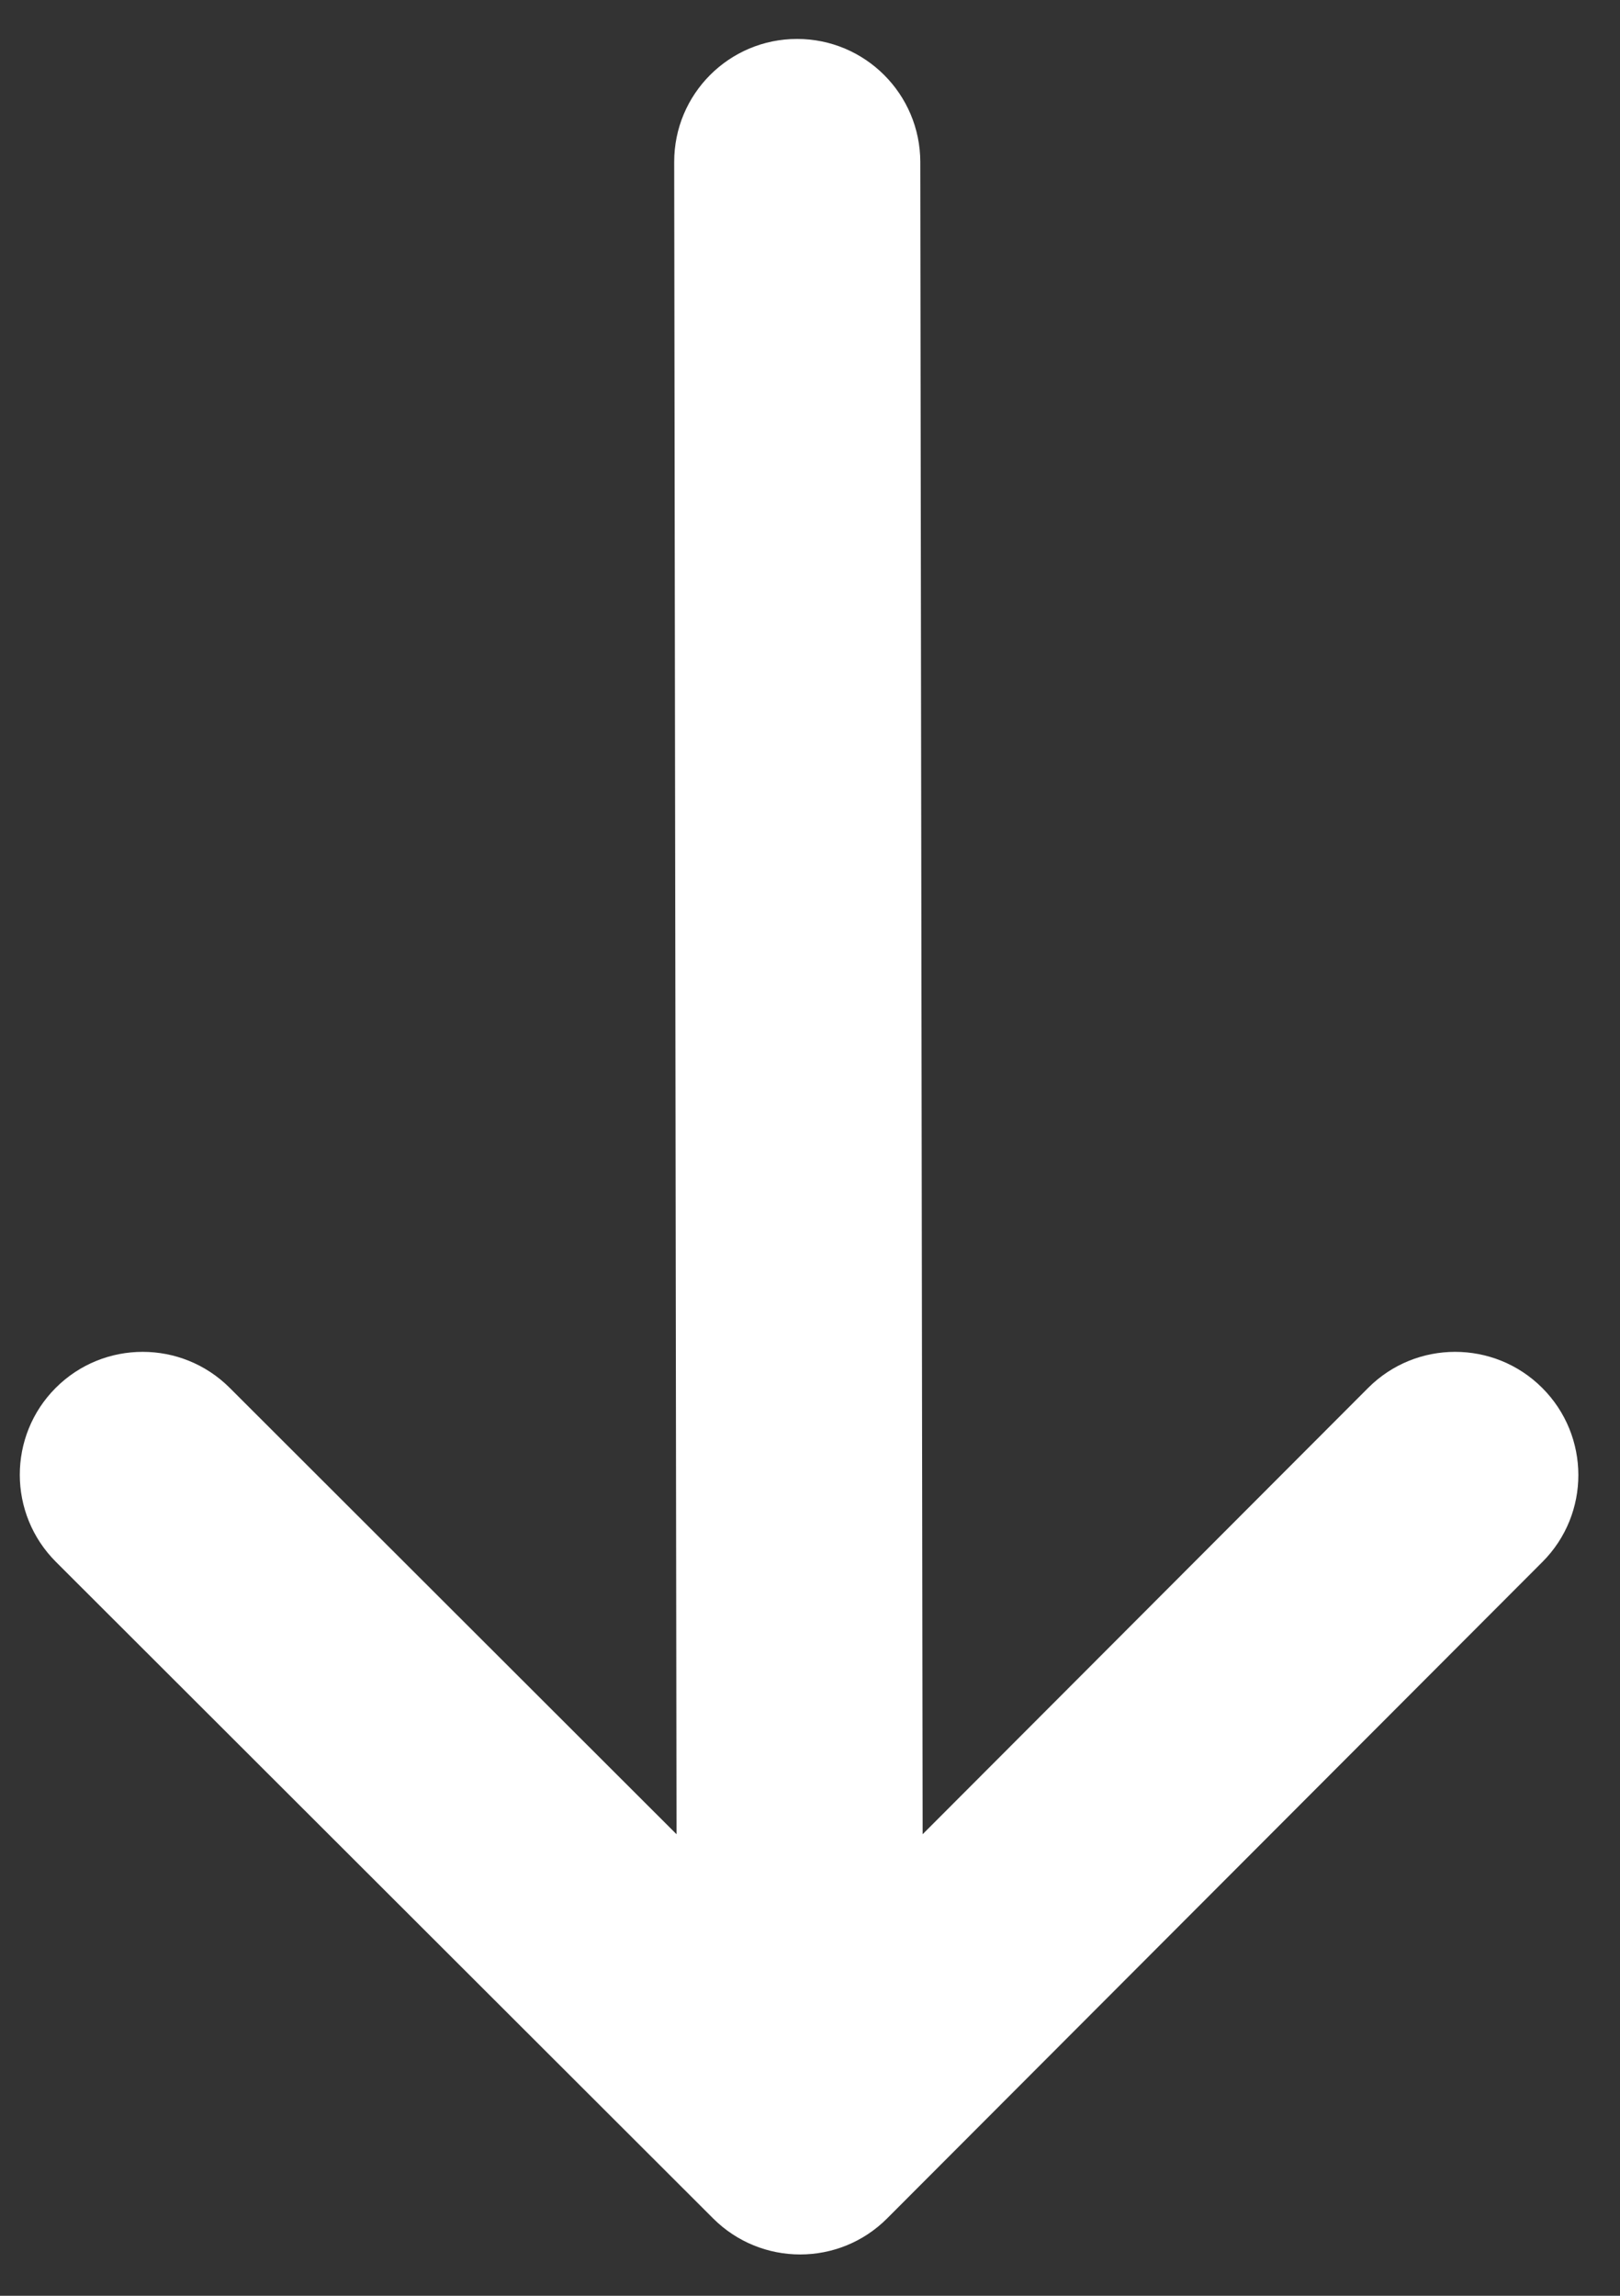 <svg width="36" height="51" viewBox="0 0 36 51" fill="none" xmlns="http://www.w3.org/2000/svg">
<rect x="0" y="0" width="36" height="51" fill="#333333" stroke="none"/>
<path fill-rule="evenodd" clip-rule="evenodd" d="M19.714 49.281C18.648 50.349 16.916 50.349 15.847 49.281L1.244 34.698C0.174 33.63 0.172 31.899 1.238 30.831C2.305 29.764 4.036 29.764 5.105 30.831L15.034 40.747L14.982 3.599C14.98 2.089 16.203 0.865 17.713 0.865C19.223 0.865 20.449 2.089 20.451 3.599L20.503 40.747L30.404 30.831C31.47 29.764 33.202 29.764 34.271 30.831C35.34 31.899 35.343 33.63 34.276 34.698L19.714 49.281Z" fill="white"/>
</svg>
